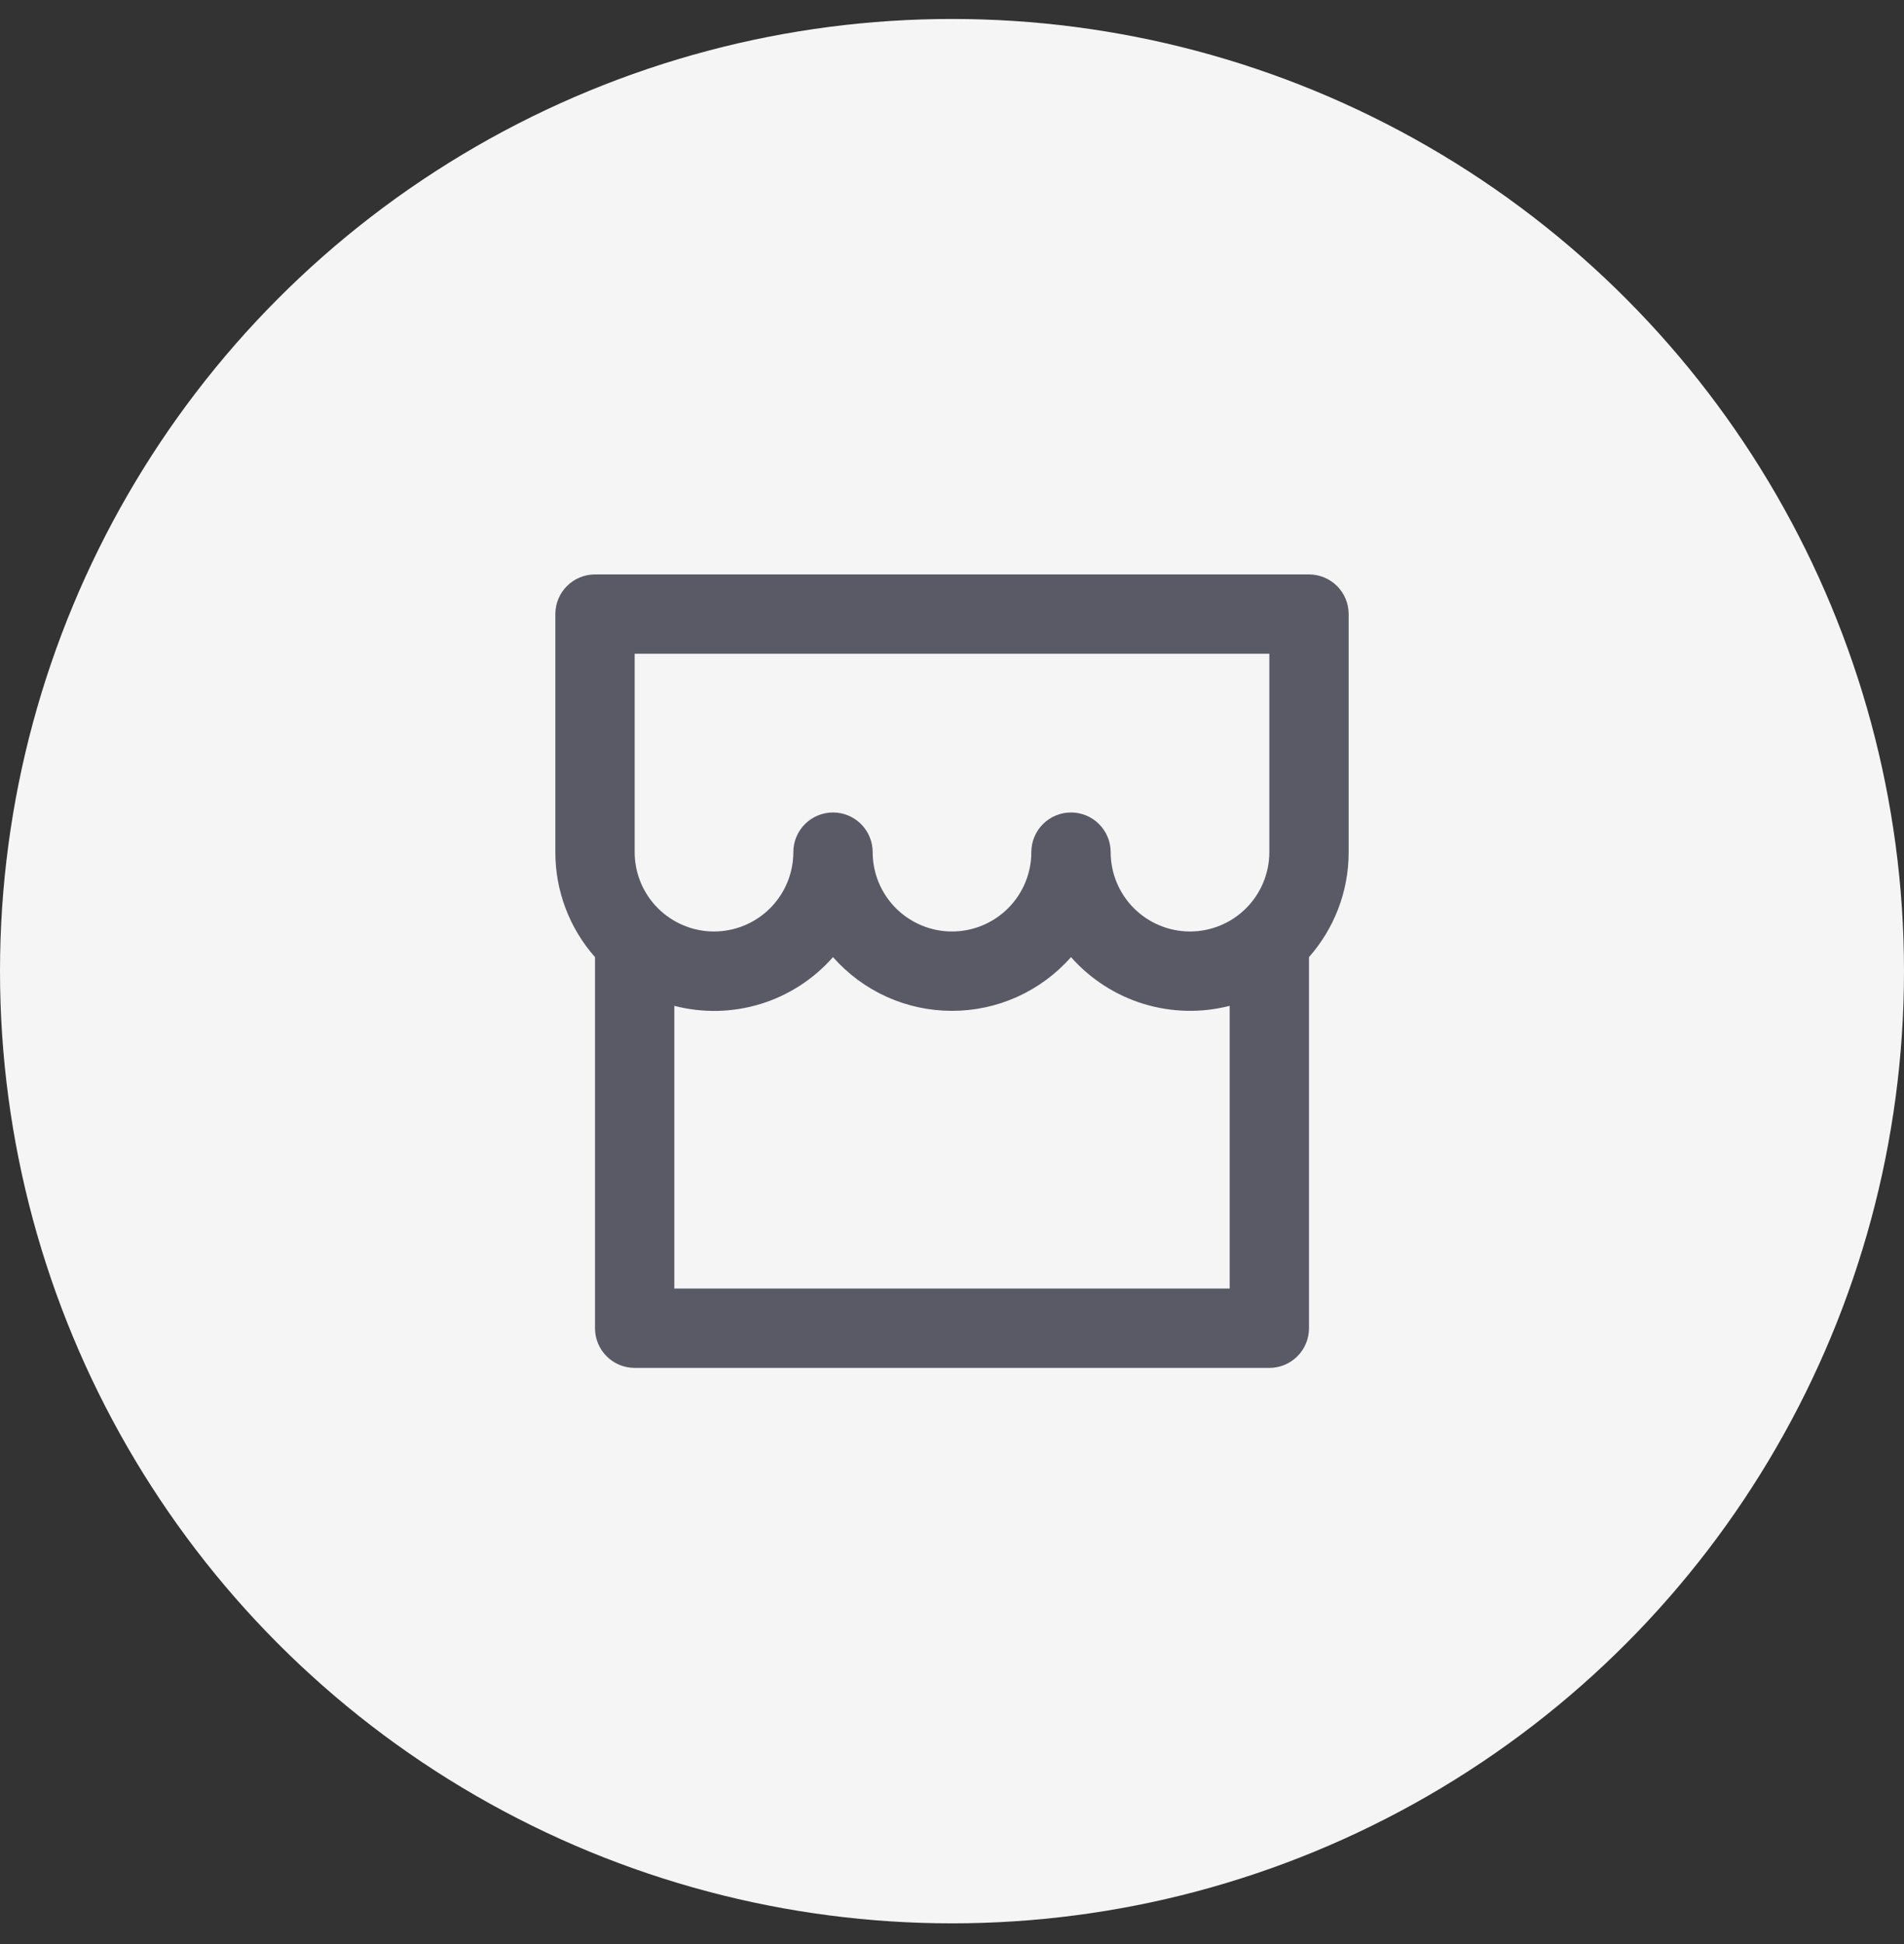 <svg width="48" height="49" viewBox="0 0 48 49" fill="none" xmlns="http://www.w3.org/2000/svg">
<rect x="0" y="0" width="48" height="49" fill="#333333" stroke="none"/>
<circle cx="24" cy="24.478" r="24" fill="#F5F5F6"/>
<g clip-path="url(#clip0_8777_23899)">
<path d="M33 24.124V33.478C33 33.743 32.895 33.998 32.707 34.185C32.52 34.373 32.265 34.478 32 34.478H16C15.735 34.478 15.48 34.373 15.293 34.185C15.105 33.998 15 33.743 15 33.478V24.124C14.354 23.394 13.999 22.453 14 21.478V15.478C14 15.213 14.105 14.959 14.293 14.771C14.48 14.584 14.735 14.478 15 14.478H33C33.265 14.478 33.52 14.584 33.707 14.771C33.895 14.959 34 15.213 34 15.478V21.478C34 22.492 33.622 23.418 33 24.124ZM31 25.352C30.285 25.536 29.533 25.518 28.827 25.302C28.121 25.085 27.489 24.677 27 24.124C26.625 24.55 26.163 24.891 25.646 25.125C25.129 25.358 24.568 25.479 24 25.478C23.432 25.479 22.871 25.358 22.354 25.125C21.837 24.891 21.375 24.55 21 24.124C20.512 24.679 19.88 25.088 19.174 25.305C18.468 25.521 17.715 25.538 17 25.352V32.478H31V25.352ZM26 21.478C26 21.213 26.105 20.959 26.293 20.771C26.48 20.584 26.735 20.478 27 20.478C27.265 20.478 27.52 20.584 27.707 20.771C27.895 20.959 28 21.213 28 21.478C28 22.009 28.211 22.517 28.586 22.892C28.961 23.267 29.47 23.478 30 23.478C30.53 23.478 31.039 23.267 31.414 22.892C31.789 22.517 32 22.009 32 21.478V16.478H16V21.478C16 22.009 16.211 22.517 16.586 22.892C16.961 23.267 17.47 23.478 18 23.478C18.53 23.478 19.039 23.267 19.414 22.892C19.789 22.517 20 22.009 20 21.478C20 21.213 20.105 20.959 20.293 20.771C20.48 20.584 20.735 20.478 21 20.478C21.265 20.478 21.52 20.584 21.707 20.771C21.895 20.959 22 21.213 22 21.478C22 22.009 22.211 22.517 22.586 22.892C22.961 23.267 23.47 23.478 24 23.478C24.53 23.478 25.039 23.267 25.414 22.892C25.789 22.517 26 22.009 26 21.478Z" fill="#5A5A67"/>
</g>
<defs>
<clipPath id="clip0_8777_23899">
<rect width="24" height="24" fill="white" transform="translate(12 12.478)"/>
</clipPath>
</defs>
</svg>
